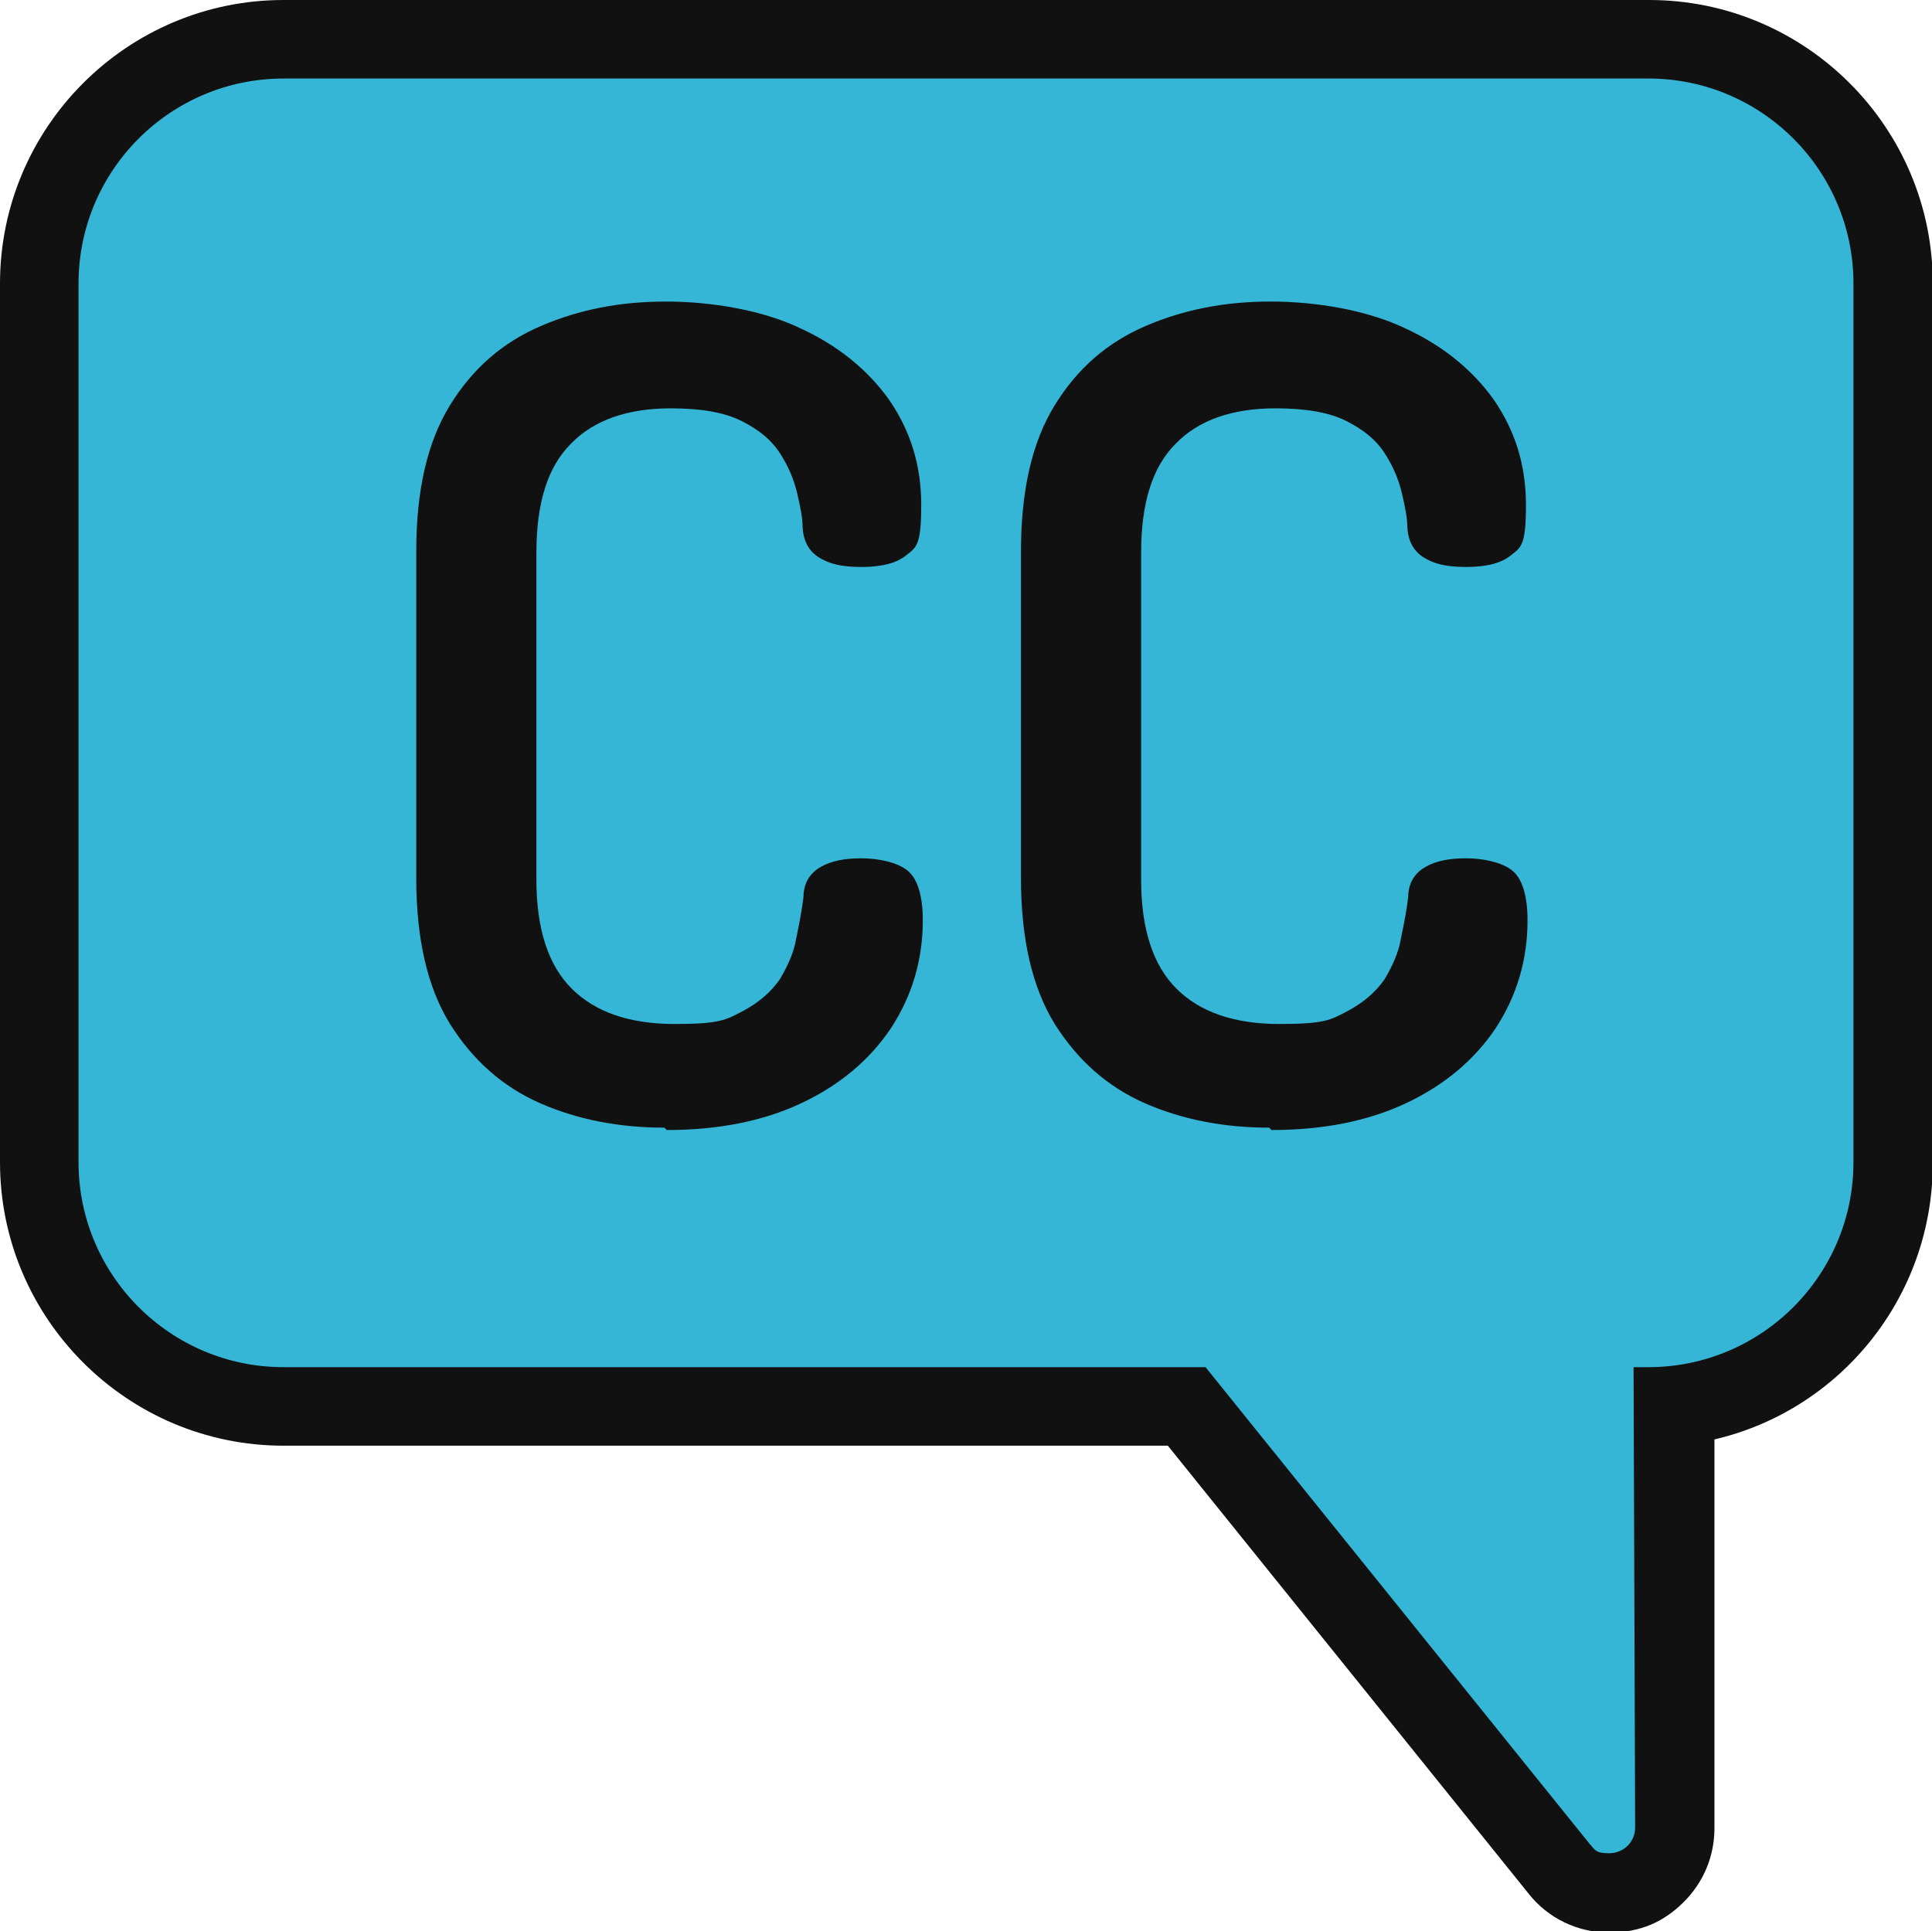 <?xml version="1.0" encoding="UTF-8" ?>
<svg xmlns="http://www.w3.org/2000/svg" viewBox="0 0 246 245.9">
  <defs>
    <style>
      .b {
        fill: #111;
      }

      .c {
        fill: #35b6d6;
      }
    </style>
  </defs>
  <g>
    <path
      class="c"
      d="M204.8,240.9c-2.5,0-4.8-1.1-6.4-3.1l-47.4-58.8H36.1c-17.1,0-31.1-13.9-31.1-31.1V36.1c0-17.1,13.9-31.1,31.1-31.1h173.9c17.1,0,31.1,13.9,31.1,31.1v111.9c0,16.1-12.3,29.4-28,30.9l.2,53.7c0,2.2-.8,4.3-2.4,5.9-1.6,1.6-3.7,2.5-5.9,2.5Z"
    />
    <path
      class="b"
      d="M209.9,10c14.4,0,26.1,11.7,26.1,26.1v111.9c0,14.4-11.7,26.1-26.1,26.1h-1.9l.2,58.6c0,2-1.6,3.3-3.3,3.3s-1.8-.4-2.5-1.2l-48.9-60.7H36.1c-14.4,0-26.1-11.7-26.1-26.1V36.1c0-14.4,11.7-26.1,26.1-26.1h173.9M209.9,0H36.1C16.2,0,0,16.2,0,36.1v111.9c0,19.9,16.2,36.1,36.1,36.1h112.6l45.9,57c2.5,3.2,6.3,5,10.3,5s7-1.4,9.5-3.9c2.5-2.5,3.9-5.8,3.9-9.4v-49.5c15.9-3.7,27.8-18,27.8-35.2V36.1c0-19.9-16.2-36.1-36.1-36.1h0Z"
    />
  </g>
  <g>
    <path
      class="b"
      d="M84.6,143.6c-5.7,0-11-1-15.8-3.1-4.8-2.1-8.6-5.5-11.5-10.1-2.9-4.7-4.3-10.9-4.3-18.6v-41.6c0-7.7,1.4-13.9,4.3-18.6,2.9-4.7,6.7-8,11.6-10.1,4.9-2.1,10.1-3.1,15.9-3.1s12.3,1.1,17.1,3.4c4.8,2.2,8.6,5.3,11.3,9.1,2.7,3.9,4.1,8.3,4.1,13.4s-.6,5.4-1.9,6.4c-1.2,1-3.1,1.5-5.7,1.5s-4.1-.4-5.4-1.2c-1.3-.8-2-2.1-2.1-3.8,0-1.2-.3-2.7-.7-4.4-.4-1.7-1.1-3.4-2.2-5.1-1.1-1.7-2.7-3-4.9-4.1-2.2-1.1-5.2-1.6-9-1.6-5.5,0-9.8,1.5-12.7,4.5-3,3-4.4,7.6-4.4,13.9v41.6c0,6.3,1.5,10.9,4.5,13.9,3,3,7.4,4.5,13.1,4.5s6.5-.5,8.6-1.6c2.1-1.1,3.7-2.5,4.8-4.1,1-1.7,1.8-3.4,2.1-5.3.4-1.9.7-3.5.9-5.1,0-1.8.8-3.1,2.2-3.9,1.4-.8,3.1-1.1,5.2-1.1s4.6.5,5.9,1.6c1.2,1,1.9,3.1,1.9,6.3,0,5.1-1.4,9.7-4.1,13.8-2.7,4-6.5,7.2-11.4,9.5-4.9,2.3-10.6,3.4-17.1,3.4Z"
    />
    <path
      class="b"
      d="M161.6,143.6c-5.7,0-11-1-15.8-3.1-4.8-2.1-8.6-5.5-11.5-10.1-2.9-4.7-4.3-10.9-4.3-18.6v-41.6c0-7.7,1.4-13.9,4.3-18.6,2.9-4.7,6.7-8,11.6-10.1,4.9-2.1,10.1-3.1,15.9-3.1s12.3,1.1,17.1,3.4c4.8,2.2,8.6,5.3,11.3,9.1,2.7,3.9,4.1,8.3,4.1,13.4s-.6,5.4-1.9,6.4c-1.2,1-3.1,1.5-5.7,1.5s-4.1-.4-5.4-1.2c-1.3-.8-2-2.1-2.1-3.8,0-1.2-.3-2.7-.7-4.4-.4-1.7-1.1-3.4-2.2-5.1-1.1-1.7-2.7-3-4.9-4.1-2.2-1.1-5.2-1.6-9-1.6-5.5,0-9.8,1.5-12.7,4.5-3,3-4.4,7.6-4.4,13.9v41.6c0,6.3,1.5,10.9,4.5,13.9,3,3,7.4,4.5,13.1,4.5s6.5-.5,8.6-1.6c2.1-1.1,3.7-2.5,4.8-4.1,1-1.7,1.8-3.4,2.1-5.3.4-1.9.7-3.5.9-5.1,0-1.8.8-3.1,2.2-3.9,1.4-.8,3.1-1.1,5.2-1.1s4.6.5,5.9,1.6c1.2,1,1.9,3.1,1.9,6.3,0,5.1-1.4,9.7-4.1,13.8-2.7,4-6.5,7.2-11.4,9.5-4.9,2.3-10.6,3.4-17.1,3.4Z"
    />
  </g>
</svg>
